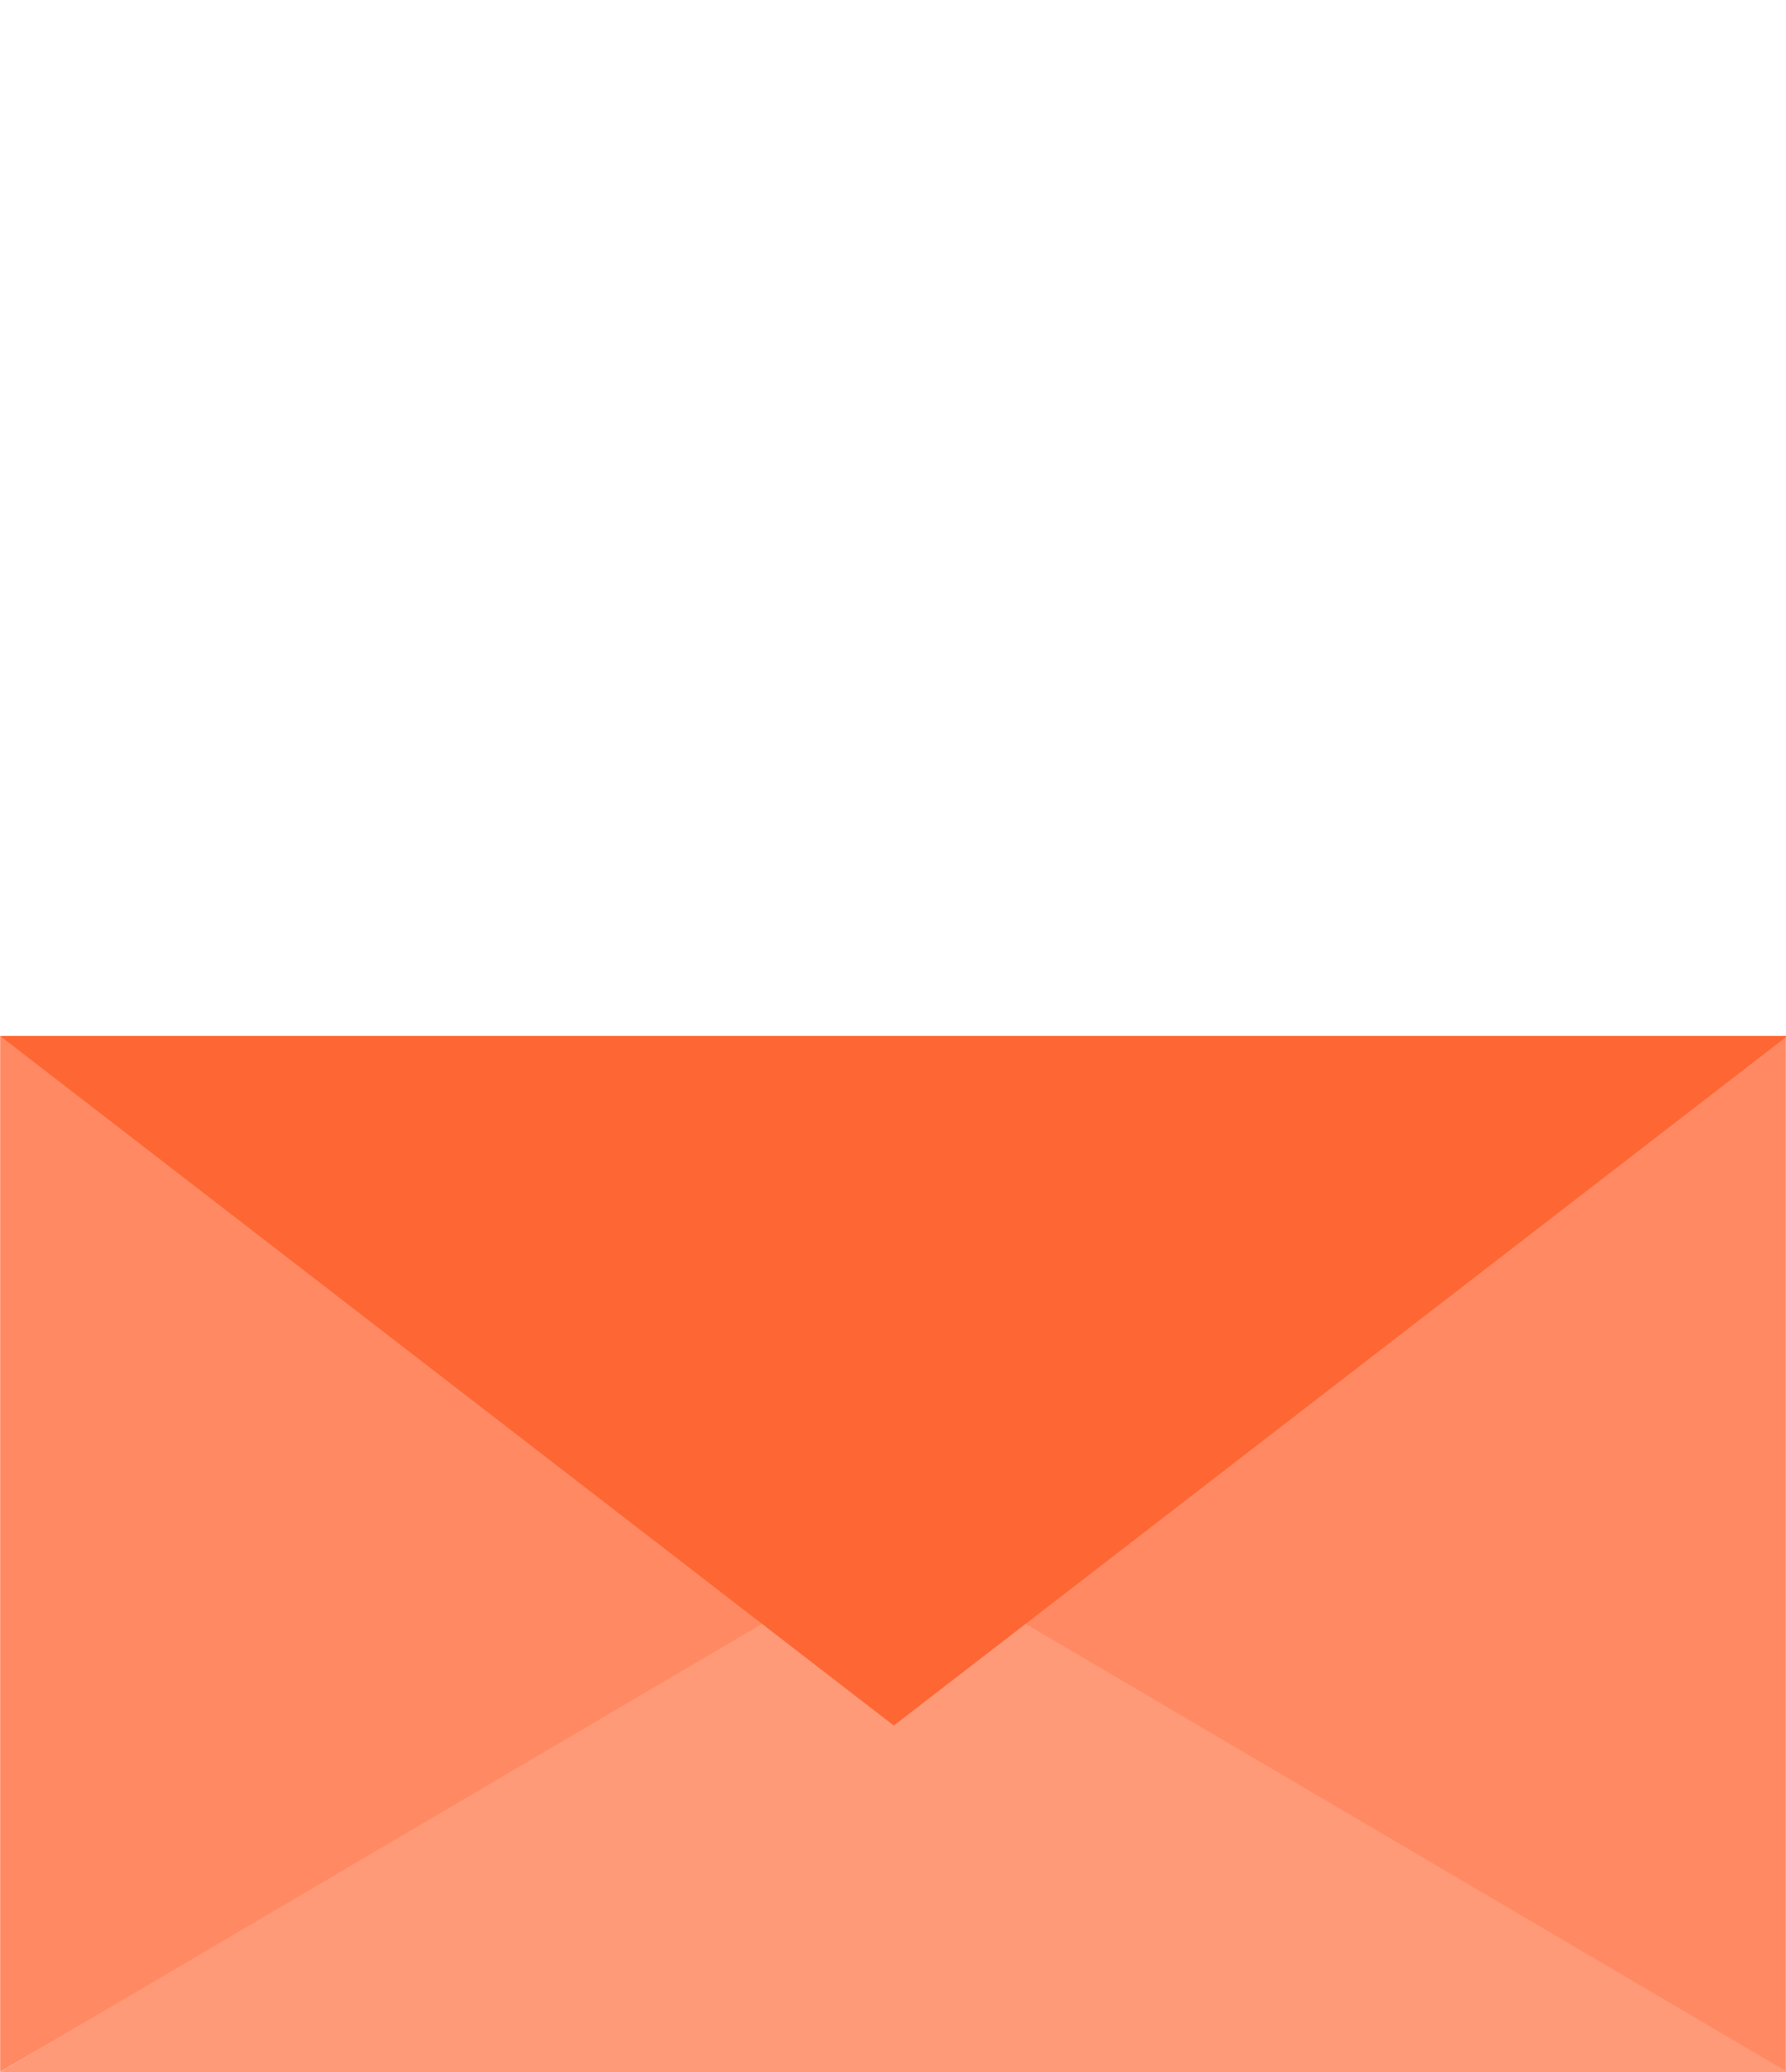 <?xml version="1.0" encoding="UTF-8" standalone="no"?>
<!-- Created with Inkscape (http://www.inkscape.org/) -->

<svg
   xmlns:dc="http://purl.org/dc/elements/1.1/"
   xmlns:cc="http://creativecommons.org/ns#"
   xmlns:rdf="http://www.w3.org/1999/02/22-rdf-syntax-ns#"
   xmlns:svg="http://www.w3.org/2000/svg"
   xmlns="http://www.w3.org/2000/svg"
   xmlns:sodipodi="http://sodipodi.sourceforge.net/DTD/sodipodi-0.dtd"
   xmlns:inkscape="http://www.inkscape.org/namespaces/inkscape"
   width="50"
   height="58"
   id="svg4313"
   version="1.1"
   inkscape:version="0.48.2 r9819"
   inkscape:export-filename="/Users/lk/www/thatdeliverychap/src/img/email.png"
   inkscape:export-xdpi="144.56"
   inkscape:export-ydpi="144.56"
   sodipodi:docname="email-us.svg">
  <defs
     id="defs3" />
  <sodipodi:namedview
     inkscape:document-units="mm"
     id="base"
     pagecolor="#ffffff"
     bordercolor="#666666"
     borderopacity="1.0"
     inkscape:pageopacity="0"
     inkscape:pageshadow="2"
     inkscape:zoom="2.8"
     inkscape:cx="-1.8356823"
     inkscape:cy="21.481323"
     inkscape:current-layer="layer1"
     showgrid="true"
     units="px"
     inkscape:window-width="1215"
     inkscape:window-height="756"
     inkscape:window-x="25"
     inkscape:window-y="1"
     inkscape:window-maximized="0"
     fit-margin-top="0"
     fit-margin-left="0"
     fit-margin-right="0"
     fit-margin-bottom="0">
    <inkscape:grid
       type="xygrid"
       id="grid4629"
       empspacing="5"
       visible="true"
       enabled="true"
       snapvisiblegridlinesonly="false" />
  </sodipodi:namedview>
  <g
     inkscape:label="Layer 1"
     inkscape:groupmode="layer"
     id="layer1"
     transform="translate(-30,-963.076)">
    <path
       inkscape:transform-center-x="-4.1666663"
       transform="matrix(0.37,0,0,0.372,34.63,989.833)"
       d="m 55,45 -67.5,38.971 0,-77.942 z"
       inkscape:randomized="0"
       inkscape:rounded="0"
       inkscape:flatsided="true"
       sodipodi:arg2="1.0471976"
       sodipodi:arg1="0"
       sodipodi:r2="22.5"
       sodipodi:r1="45"
       sodipodi:cy="45"
       sodipodi:cx="10"
       sodipodi:sides="3"
       id="path5461"
       style="fill:#ff8962;fill-opacity:1;fill-rule:nonzero;stroke-width:1.104;stroke-miterlimit:4;stroke-dasharray:6.624, 1.104;stroke-dashoffset:0"
       sodipodi:type="star" />
    <path
       sodipodi:type="star"
       style="fill:#ff8962;fill-opacity:1;fill-rule:nonzero;stroke-width:1.104;stroke-miterlimit:4;stroke-dasharray:6.624, 1.104;stroke-dashoffset:0"
       id="path5463"
       sodipodi:sides="3"
       sodipodi:cx="10"
       sodipodi:cy="45"
       sodipodi:r1="45"
       sodipodi:r2="22.5"
       sodipodi:arg1="0"
       sodipodi:arg2="1.0471976"
       inkscape:flatsided="true"
       inkscape:rounded="0"
       inkscape:randomized="0"
       d="m 55,45 -67.5,38.971 0,-77.942 z"
       transform="matrix(-0.37,0,0,0.372,75.37,989.833)"
       inkscape:transform-center-x="4.1666669" />
    <path
       inkscape:transform-center-y="-2.4523224"
       sodipodi:type="star"
       style="fill:#ff9a78;fill-opacity:1;fill-rule:nonzero;stroke:none"
       id="path5465"
       sodipodi:sides="3"
       sodipodi:cx="10"
       sodipodi:cy="45"
       sodipodi:r1="45"
       sodipodi:r2="22.5"
       sodipodi:arg1="0"
       sodipodi:arg2="1.0471976"
       inkscape:flatsided="true"
       inkscape:rounded="0"
       inkscape:randomized="0"
       d="m 55,45 -67.5,38.971 0,-77.942 z"
       transform="matrix(0,-0.218,0.642,0,26.132,1018.351)" />
    <path
       transform="matrix(0,0.286,0.642,0,26.132,995.648)"
       d="m 55,45 -67.5,38.971 0,-77.942 z"
       inkscape:randomized="0"
       inkscape:rounded="0"
       inkscape:flatsided="true"
       sodipodi:arg2="1.0471976"
       sodipodi:arg1="0"
       sodipodi:r2="22.5"
       sodipodi:r1="45"
       sodipodi:cy="45"
       sodipodi:cx="10"
       sodipodi:sides="3"
       id="path5457"
       style="fill:#fe6633;fill-opacity:1;fill-rule:nonzero;stroke:none"
       sodipodi:type="star"
       inkscape:transform-center-y="3.2142592" />
  </g>
</svg>
